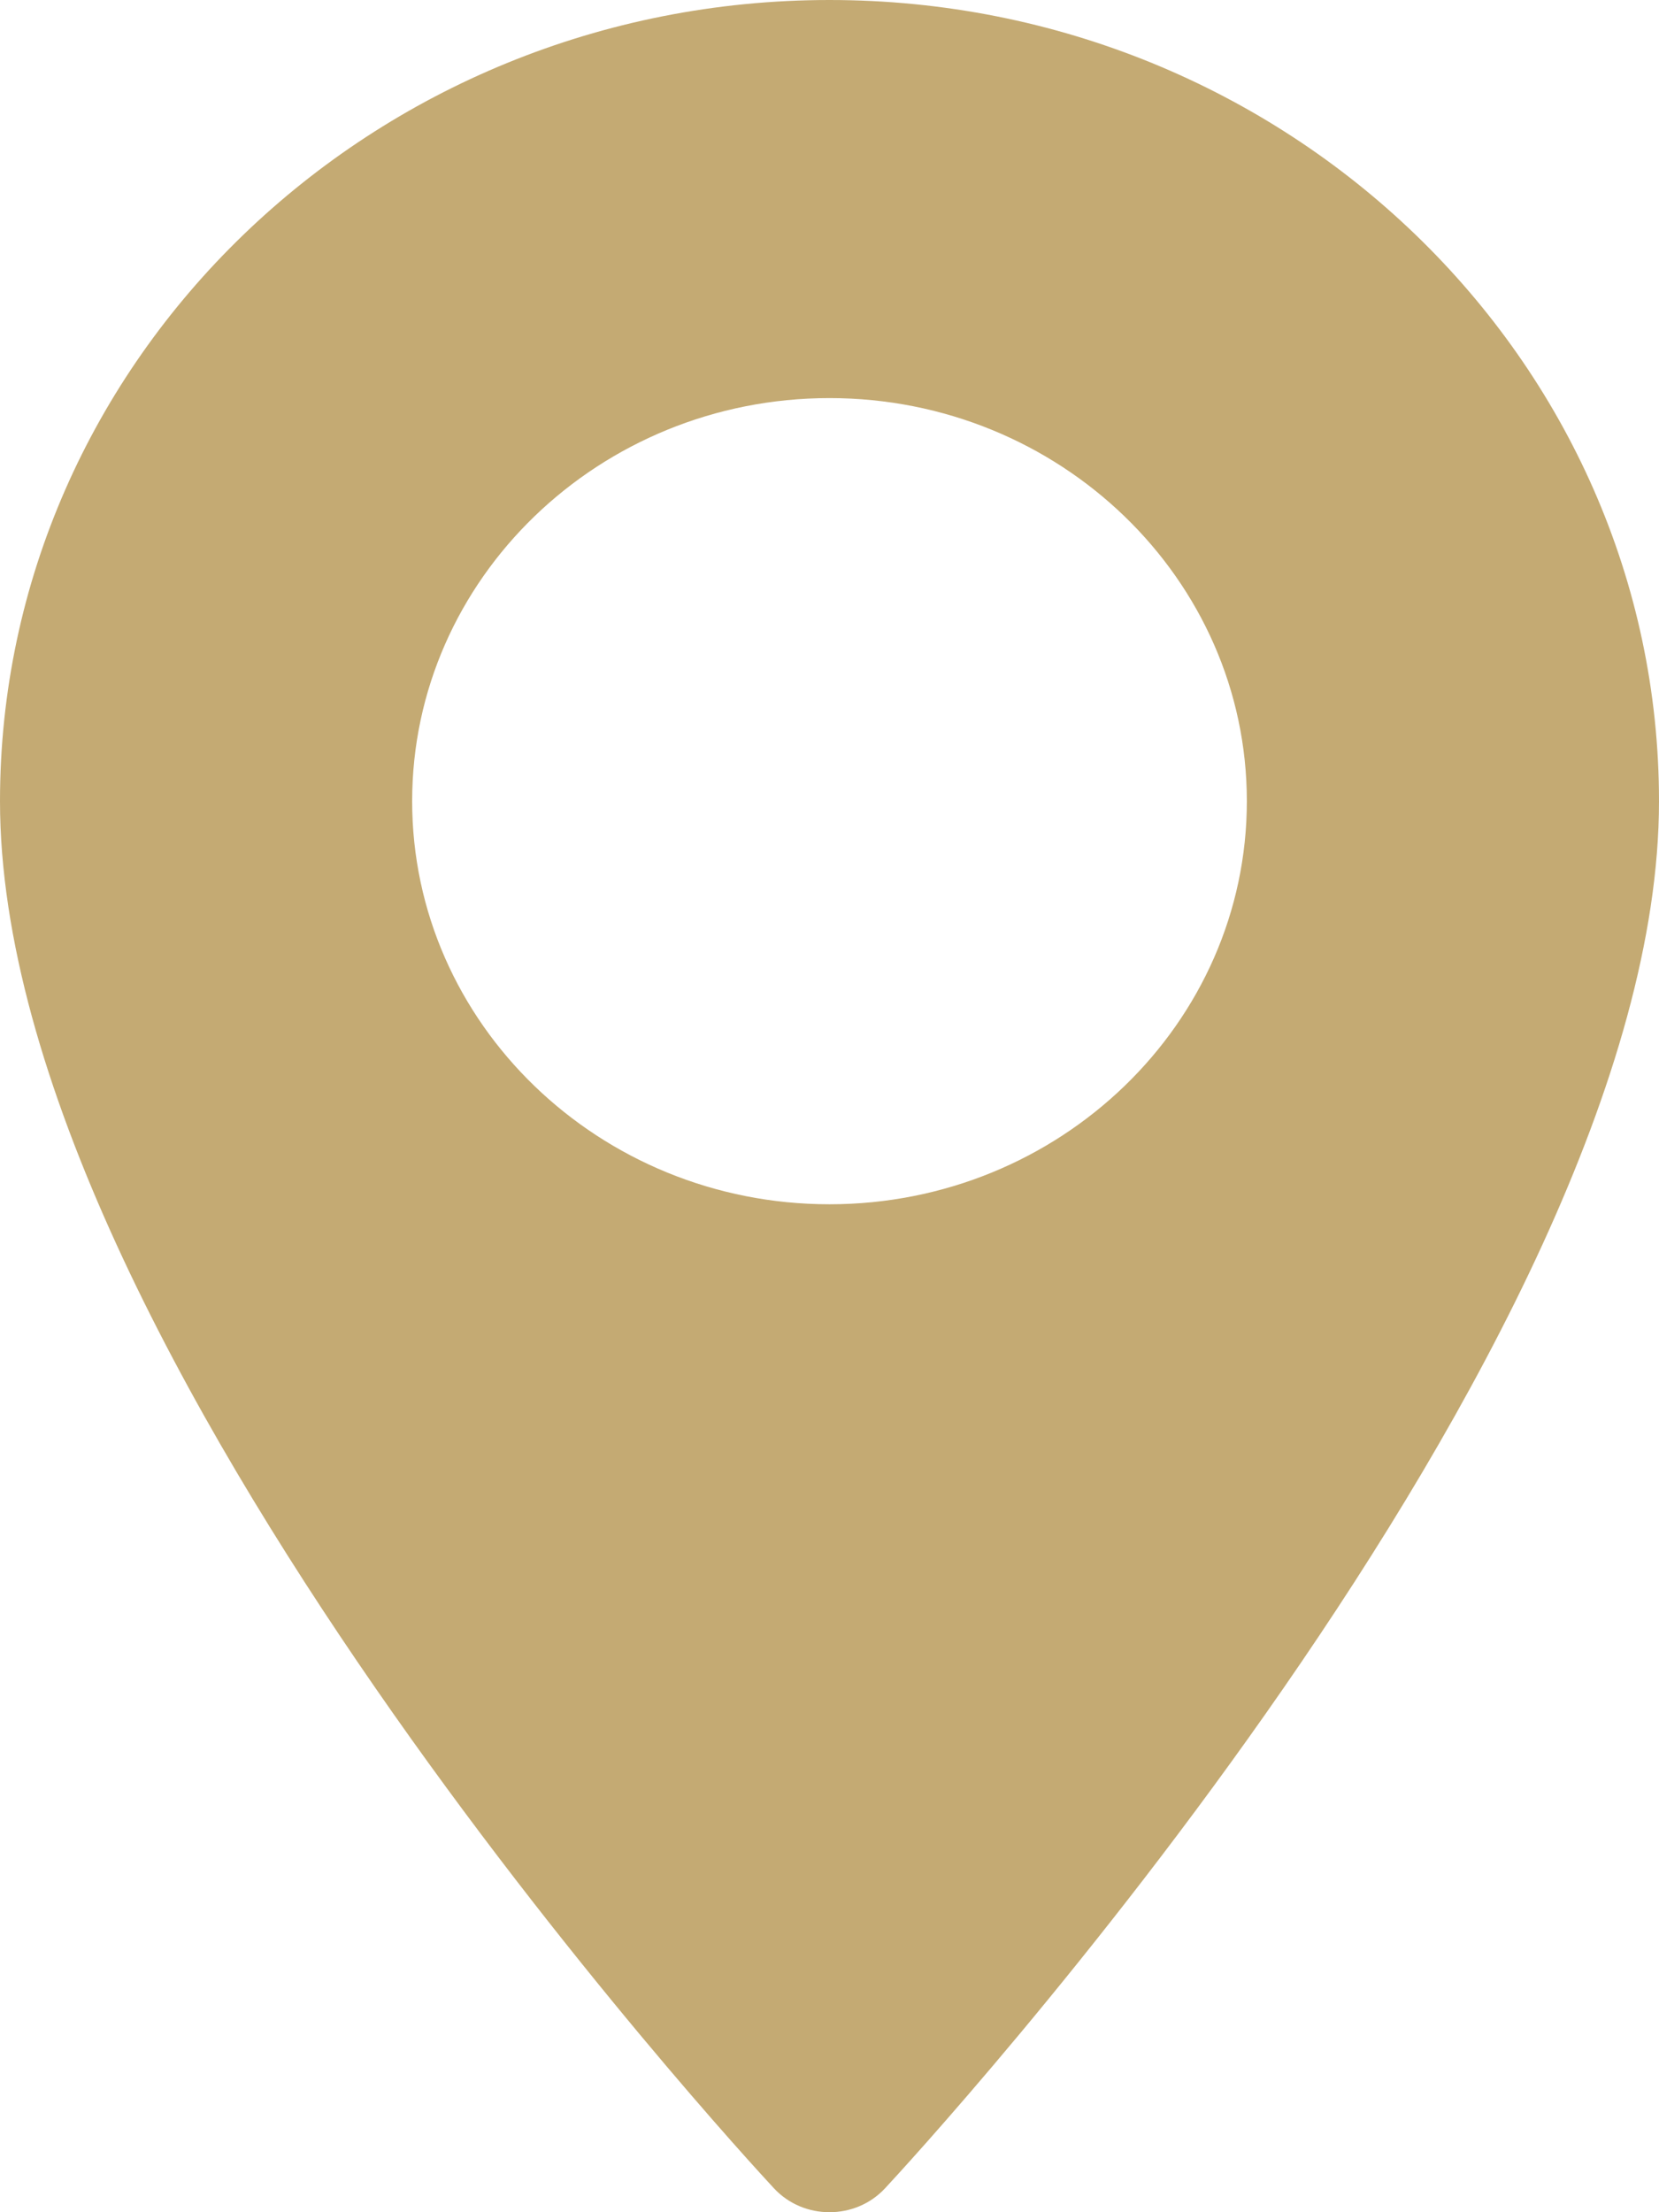 <svg width="30" height="40" viewBox="0 0 30 40" fill="none" xmlns="http://www.w3.org/2000/svg">
<path d="M15 0C6.729 0 0 6.499 0 14.486C0 24.4 13.424 38.953 13.995 39.567C14.532 40.145 15.469 40.144 16.005 39.567C16.576 38.953 30 24.4 30 14.486C30 6.499 23.271 0 15 0ZM15 21.775C10.839 21.775 7.453 18.505 7.453 14.486C7.453 10.467 10.839 7.198 15 7.198C19.161 7.198 22.547 10.468 22.547 14.486C22.547 18.505 19.161 21.775 15 21.775Z" fill="#C4AA73"/>
</svg>
